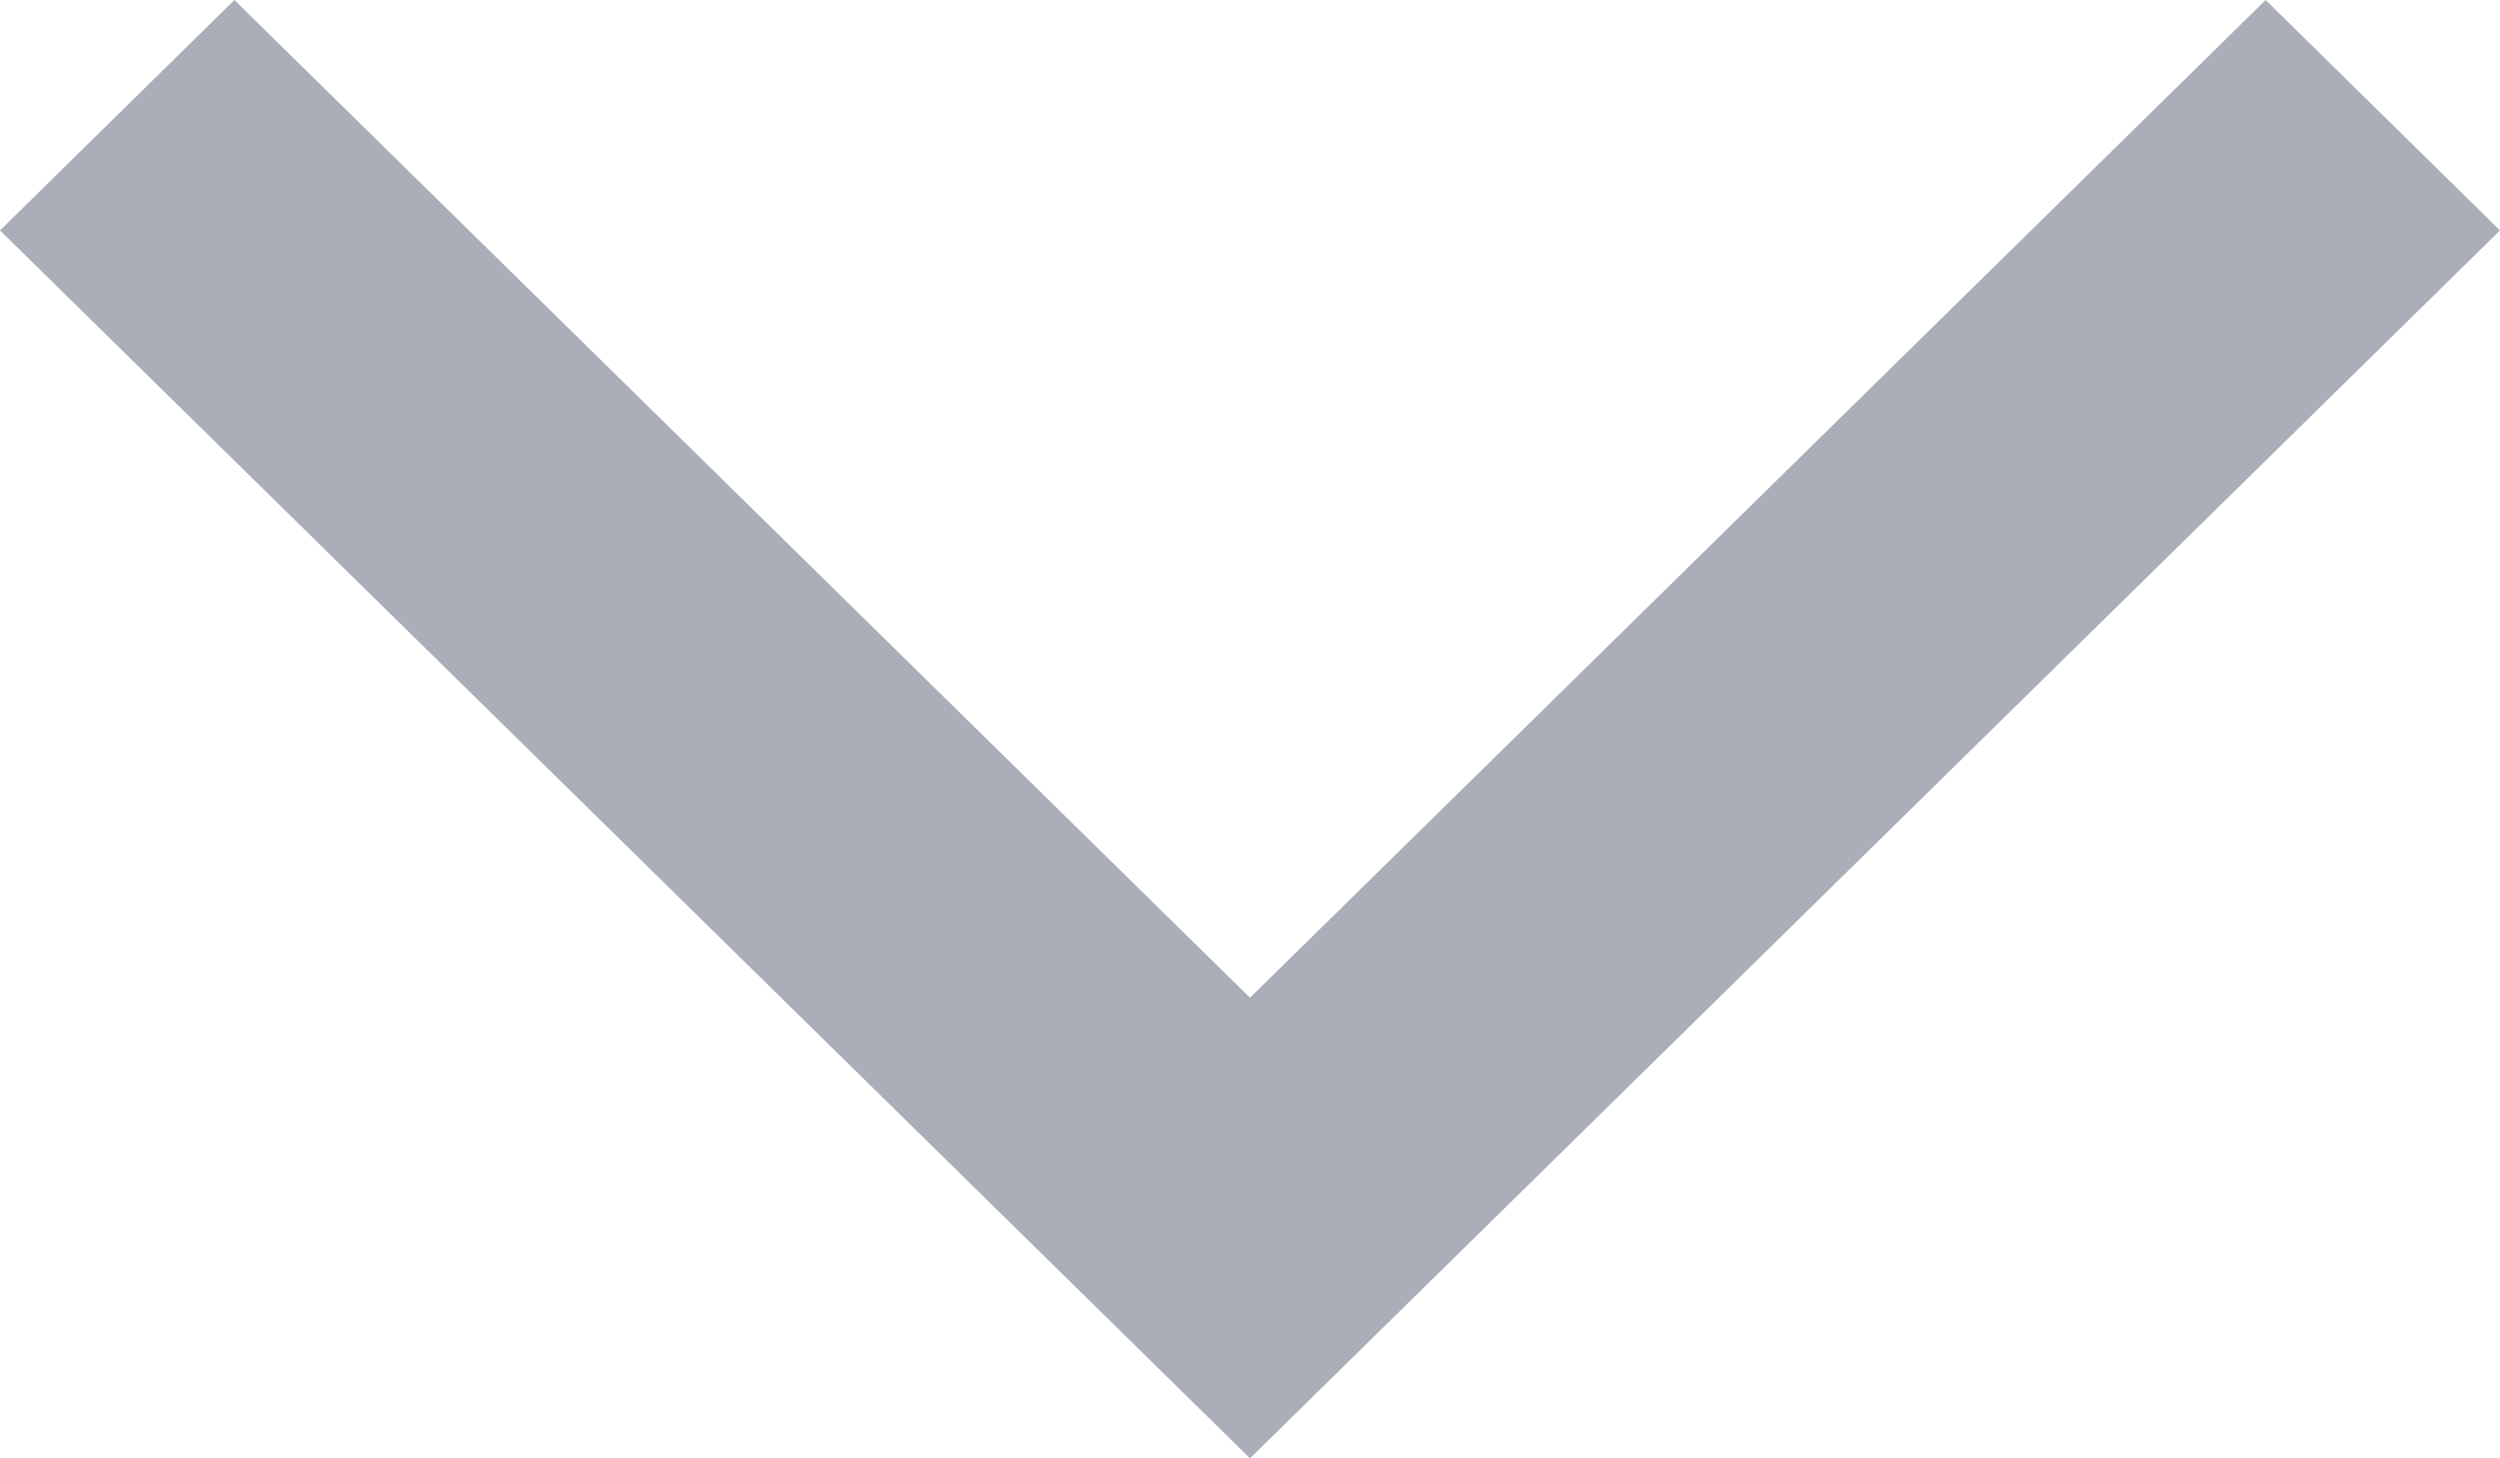 ﻿<?xml version="1.0" encoding="utf-8"?>
<svg version="1.1" xmlns:xlink="http://www.w3.org/1999/xlink" width="12px" height="7px" xmlns="http://www.w3.org/2000/svg">
  <g transform="matrix(1 0 0 1 -1273 -5425 )">
    <path d="M 12 1.106  L 10.875 0  L 6 4.789  L 1.125 0  L 0 1.106  L 6 7  L 12 1.106  Z " fill-rule="nonzero" fill="#a9aeb8" stroke="none" transform="matrix(1 0 0 1 1273 5425 )" />
  </g>
</svg>